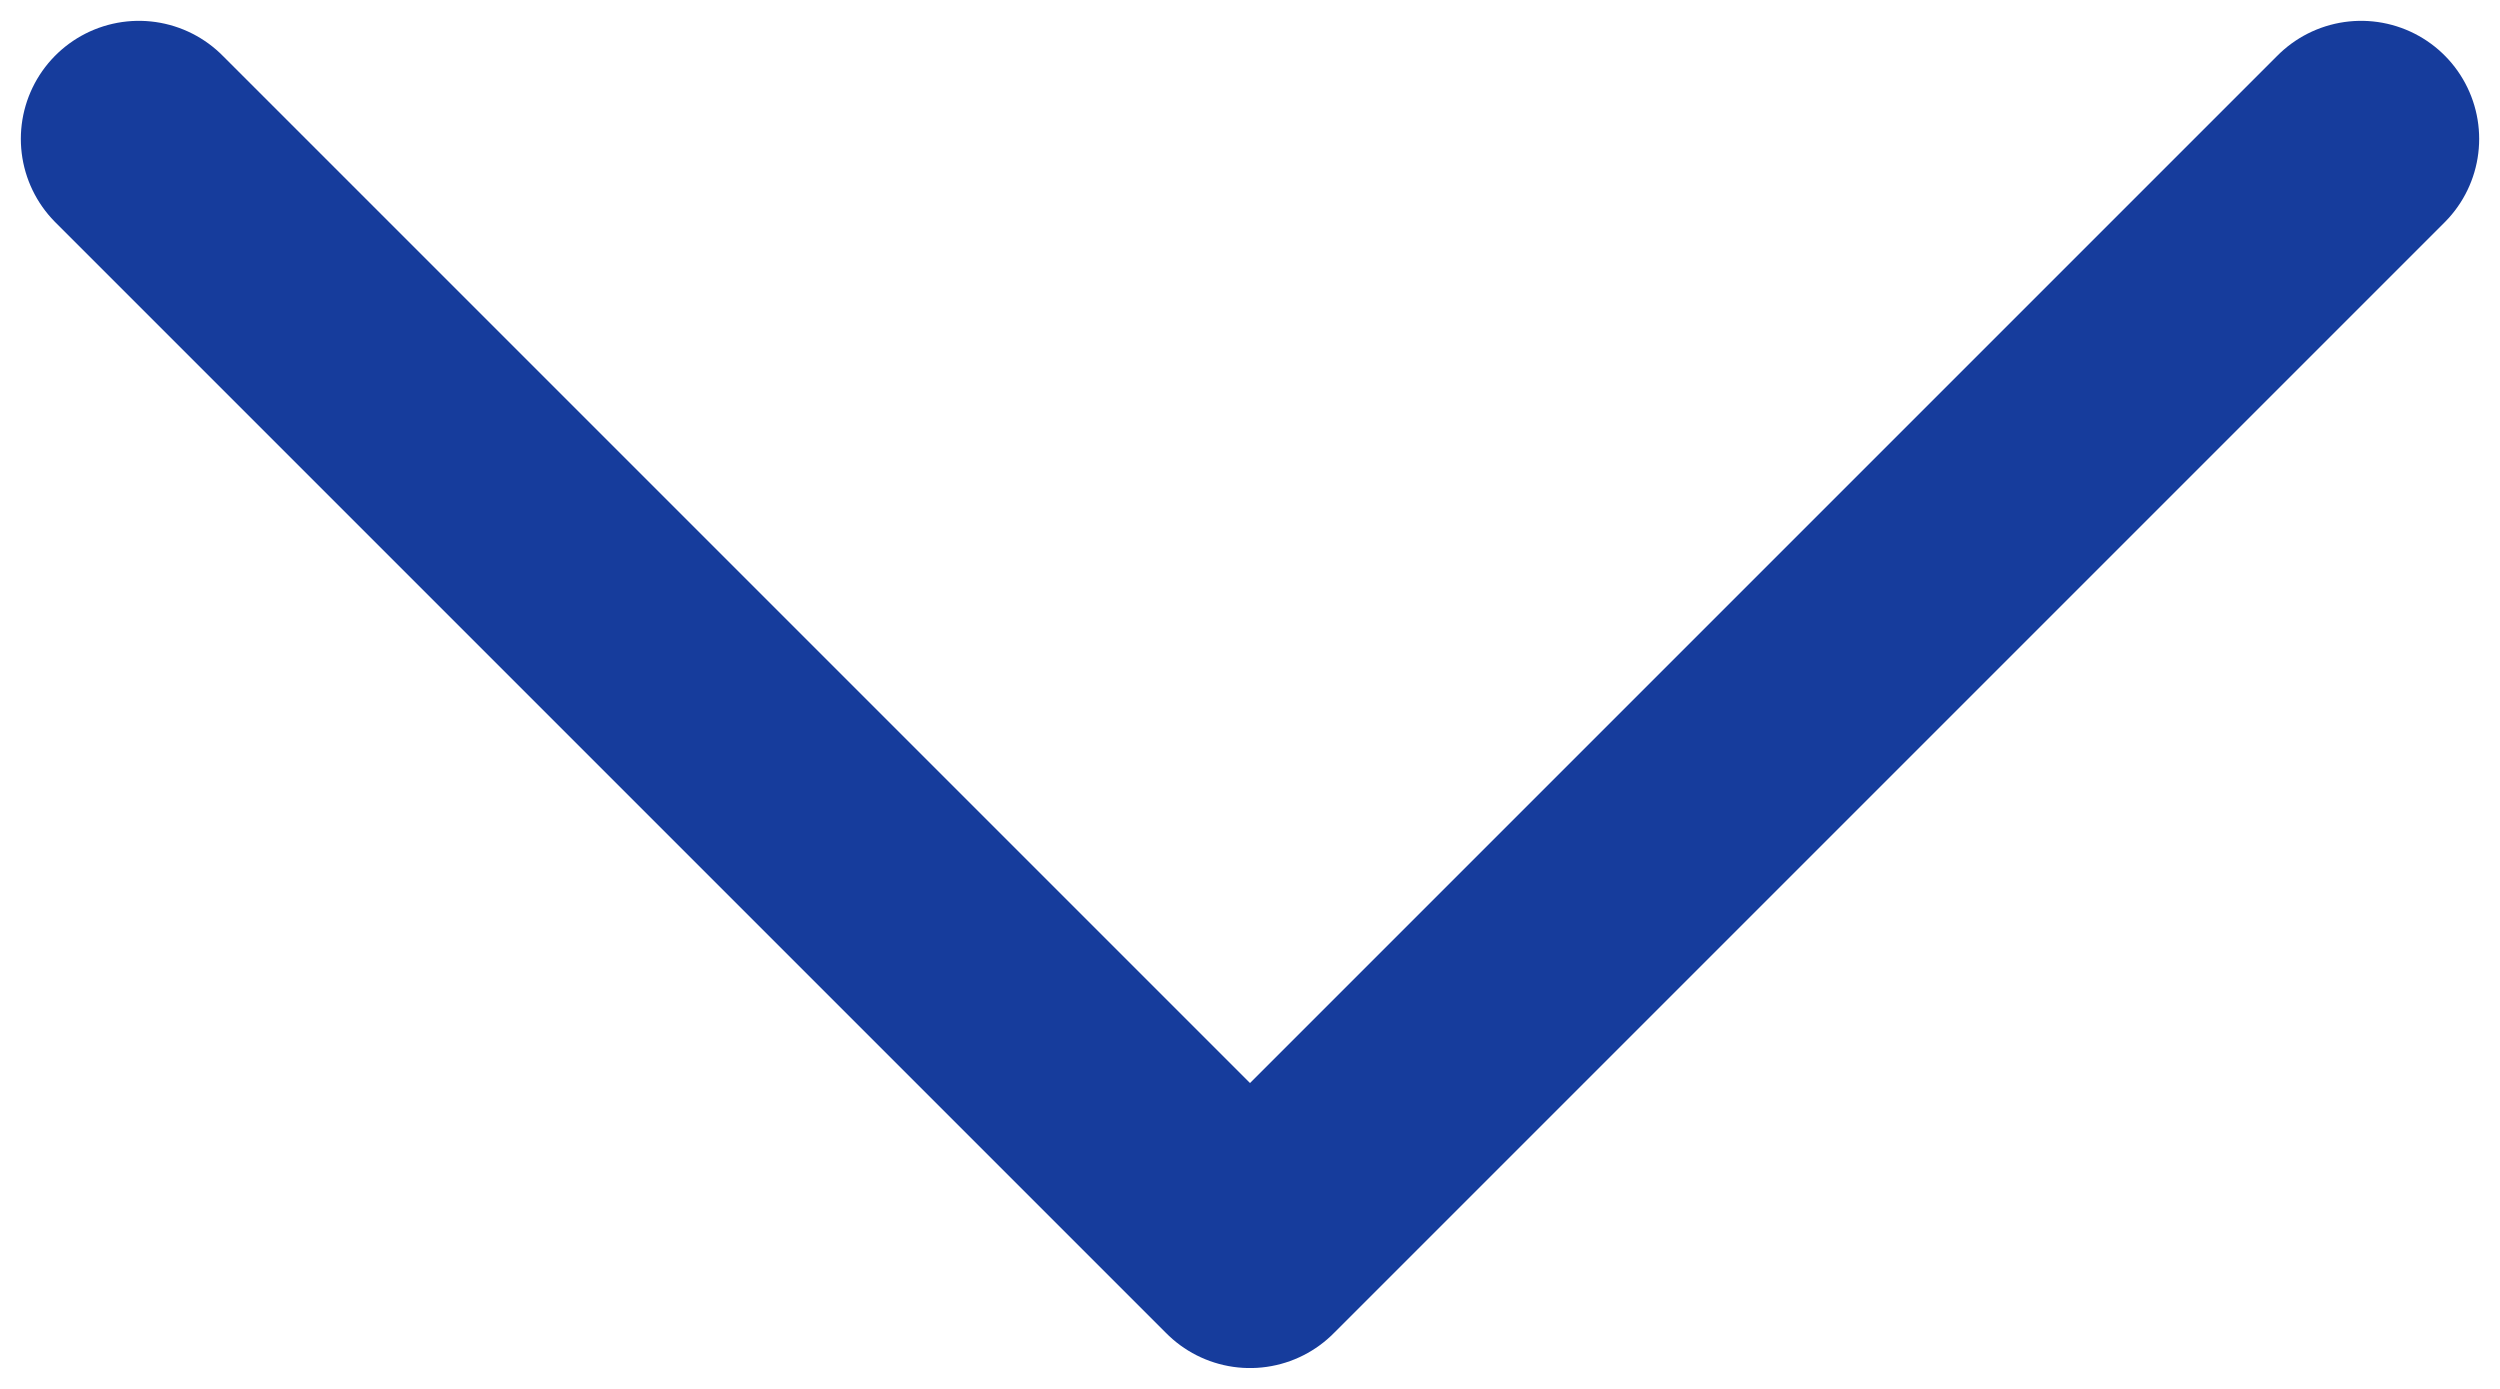 <svg width="18" height="10" viewBox="0 0 18 10" fill="none" xmlns="http://www.w3.org/2000/svg">
<path d="M1 1L9 9L17 1" stroke="#163C9C" stroke-width="1.7" stroke-linecap="round" stroke-linejoin="round"/>
</svg>
